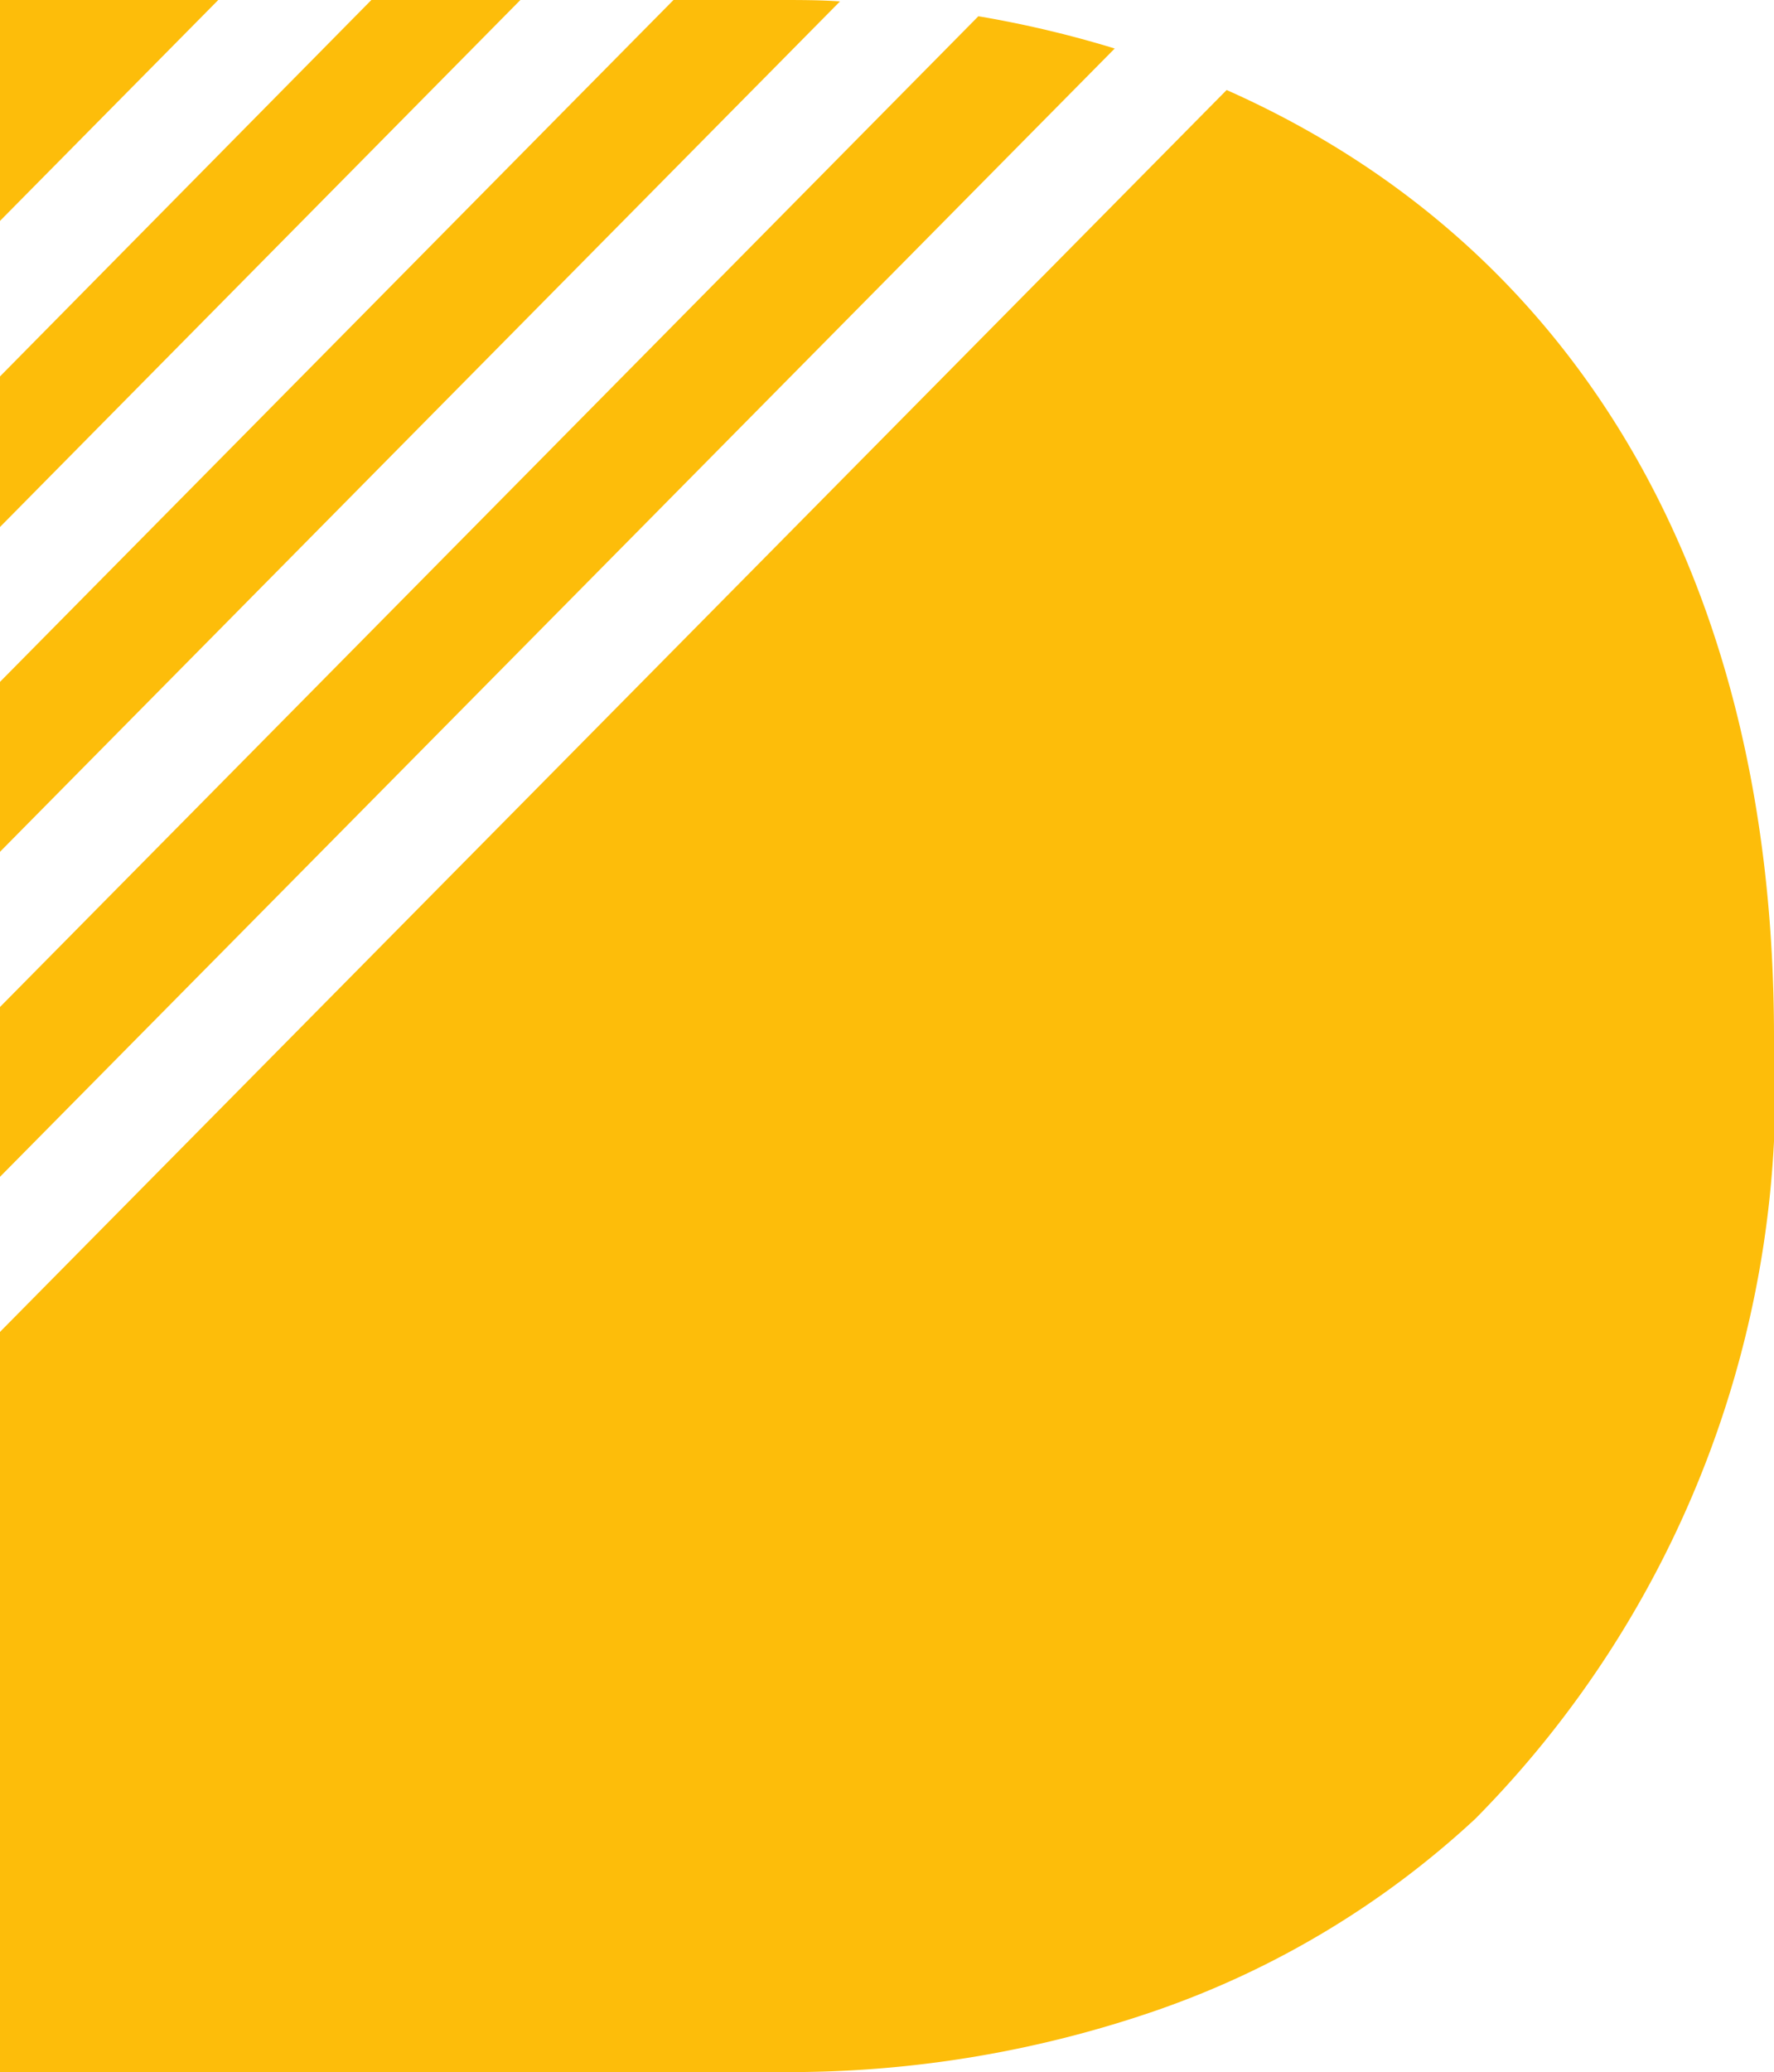 <svg xmlns="http://www.w3.org/2000/svg" width="16.5" height="19.266" viewBox="0 0 16.5 19.266">
  <path id="Subtraction_4" data-name="Subtraction 4" d="M7.255,19.266H0V12.384L11.409.837c3.283,1.457,5.091,4.581,5.091,8.8a9.647,9.647,0,0,1-2.777,7.273,8.4,8.4,0,0,1-2.947,1.776A10.455,10.455,0,0,1,7.255,19.266ZM0,10.943V9.363L9.1.151a10.04,10.04,0,0,1,1.268.3L0,10.942ZM0,7.921V6.34L6.264,0h.992c.186,0,.373,0,.557.013L0,7.92ZM0,4.9V3.5L3.454,0H4.84L0,4.9ZM0,2.055V0H2.03L0,2.054Z" fill="#fdbd0a"/>
</svg>
